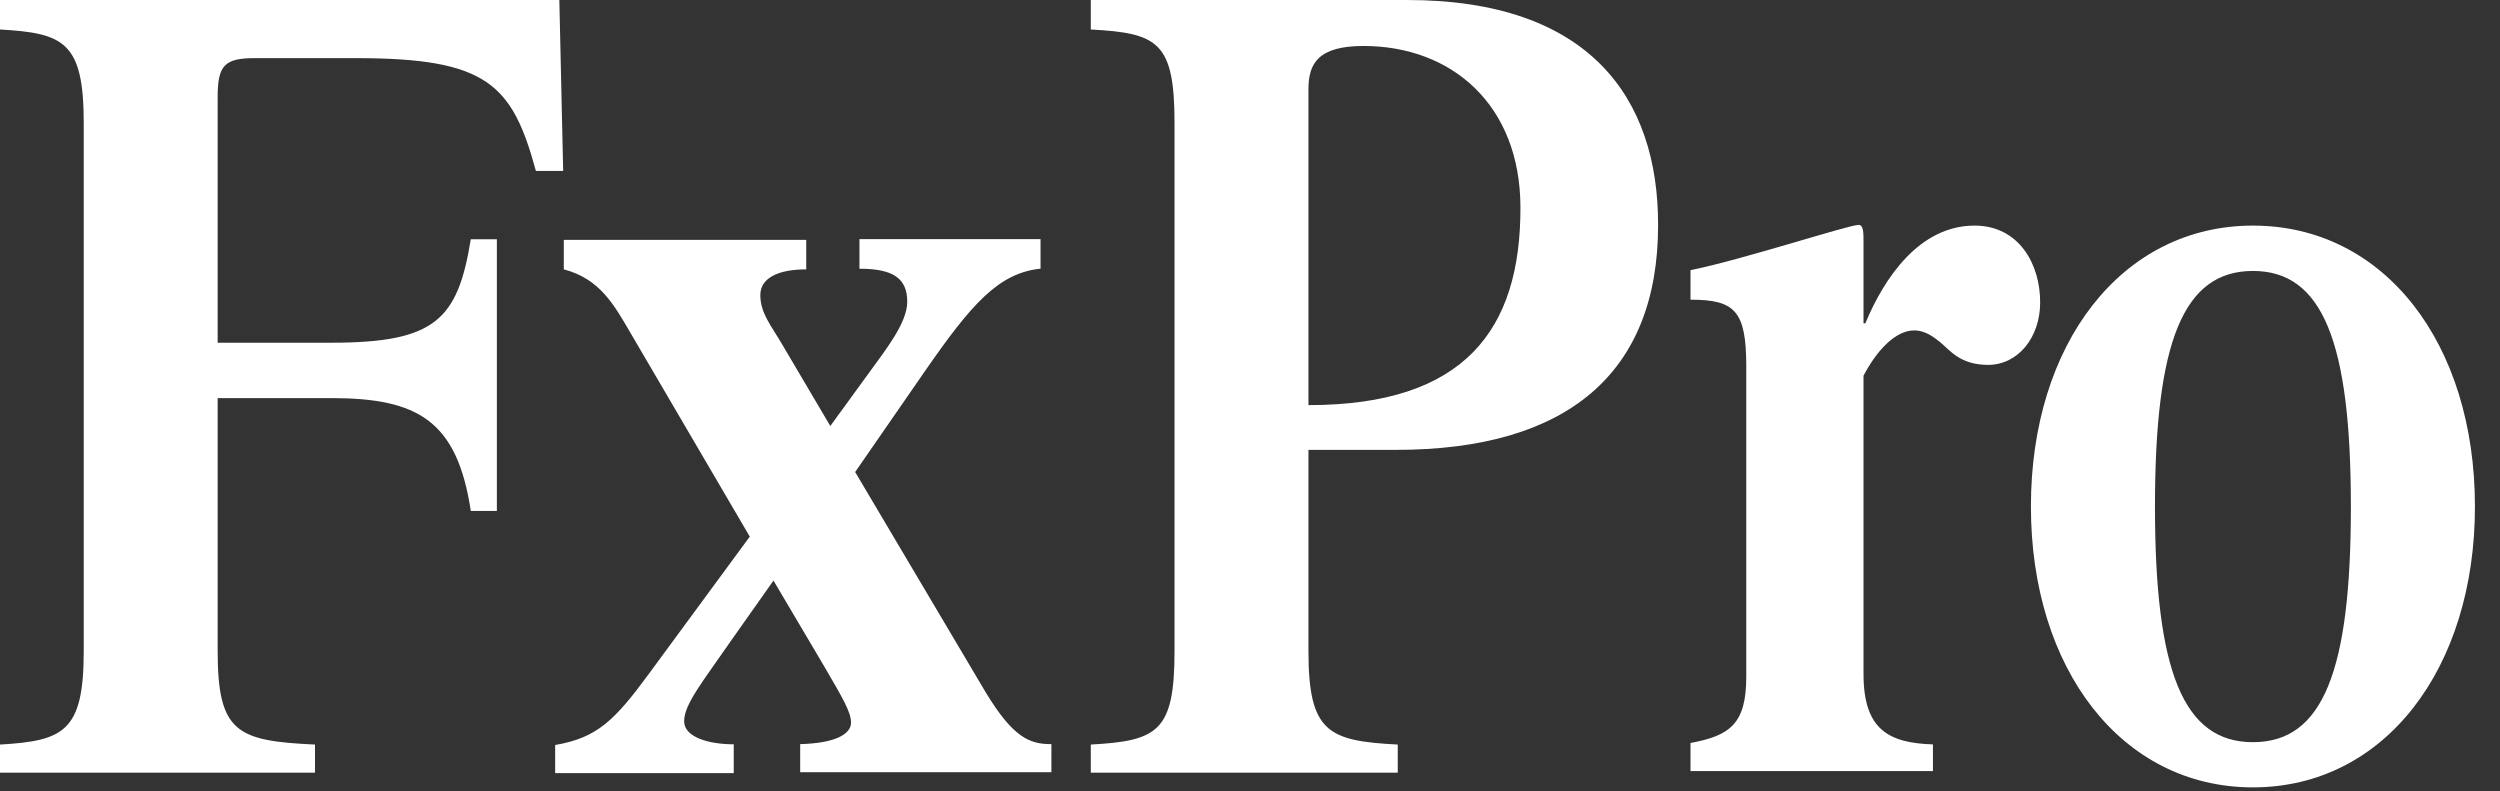 <svg width="79" height="25" viewBox="0 0 79 25" fill="none" xmlns="http://www.w3.org/2000/svg">
<rect x="0" y="0" width="79" height="25" fill="#333333" stroke="none"/>
<path d="M17.675 0H0V0.932C2.015 1.047 2.646 1.319 2.646 3.886V20.574C2.646 23.117 2.018 23.411 0 23.528V24.416H9.954V23.528C7.484 23.414 6.878 23.145 6.878 20.574V12.58H10.467C13.188 12.58 14.444 13.28 14.877 16.145H15.701V7.56H14.877C14.464 10.102 13.758 10.83 10.464 10.83H6.878V3.063C6.878 2.064 7.095 1.837 8.055 1.837H11.25C15.384 1.837 16.187 2.652 16.934 5.401H17.796L17.675 0ZM31.139 21.862L27.023 14.916L29.237 11.715C30.687 9.626 31.547 8.627 32.881 8.49V7.557H27.159V8.492C28.217 8.492 28.669 8.789 28.669 9.537C28.669 10.192 28.002 11.035 27.492 11.738L26.238 13.462L24.71 10.872C24.379 10.304 24.026 9.898 24.026 9.327C24.026 8.784 24.592 8.512 25.477 8.512V7.58H17.816V8.512C18.954 8.809 19.403 9.626 19.93 10.531L23.693 16.957L20.52 21.272C19.42 22.77 18.874 23.313 17.543 23.542V24.43H23.186V23.52C22.4 23.52 21.619 23.296 21.619 22.792C21.619 22.249 22.207 21.543 23.13 20.205L24.442 18.346L26.049 21.064C26.615 22.039 26.893 22.495 26.893 22.834C26.893 23.218 26.344 23.489 25.286 23.514V24.402H33.224V23.514C32.528 23.52 32.002 23.293 31.139 21.862ZM44.462 0H34.469V0.932C36.584 1.047 37.115 1.316 37.115 3.886V20.574C37.115 23.117 36.586 23.411 34.469 23.528V24.416H44.169V23.528C41.975 23.414 41.347 23.145 41.347 20.574V14.216H44.109C49.534 14.216 52.396 11.788 52.396 7.109C52.401 3.088 50.223 0 44.462 0ZM41.347 12.802V2.817C41.347 2.002 41.658 1.453 43.089 1.453C45.873 1.453 48.046 3.312 48.046 6.563C48.051 10.422 46.284 12.802 41.347 12.802ZM62.396 7.129C60.654 7.129 59.537 8.786 58.945 10.217H58.887V7.65C58.887 7.353 58.887 7.106 58.732 7.106C58.42 7.106 55.008 8.221 53.42 8.537V9.47C54.832 9.47 55.182 9.831 55.182 11.581V21.389C55.182 22.887 54.653 23.248 53.42 23.478V24.366H61.081V23.523C59.67 23.478 58.887 23.047 58.887 21.297V11.872C59.317 11.054 59.904 10.441 60.492 10.441C60.844 10.441 61.12 10.665 61.296 10.802C61.608 11.054 61.925 11.53 62.824 11.53C63.766 11.53 64.469 10.668 64.469 9.556C64.472 8.355 63.805 7.129 62.396 7.129ZM71.193 7.129C67.036 7.129 64.177 10.875 64.177 16.005C64.177 21.134 67.036 24.881 71.193 24.881C75.349 24.881 78.208 21.134 78.208 16.005C78.208 10.85 75.347 7.129 71.193 7.129ZM71.193 23.453C68.998 23.453 68.097 21.227 68.097 16.008C68.097 10.788 68.998 8.562 71.193 8.562C73.387 8.562 74.288 10.788 74.288 16.008C74.288 21.204 73.406 23.453 71.193 23.453Z" fill="white"/>
</svg>
